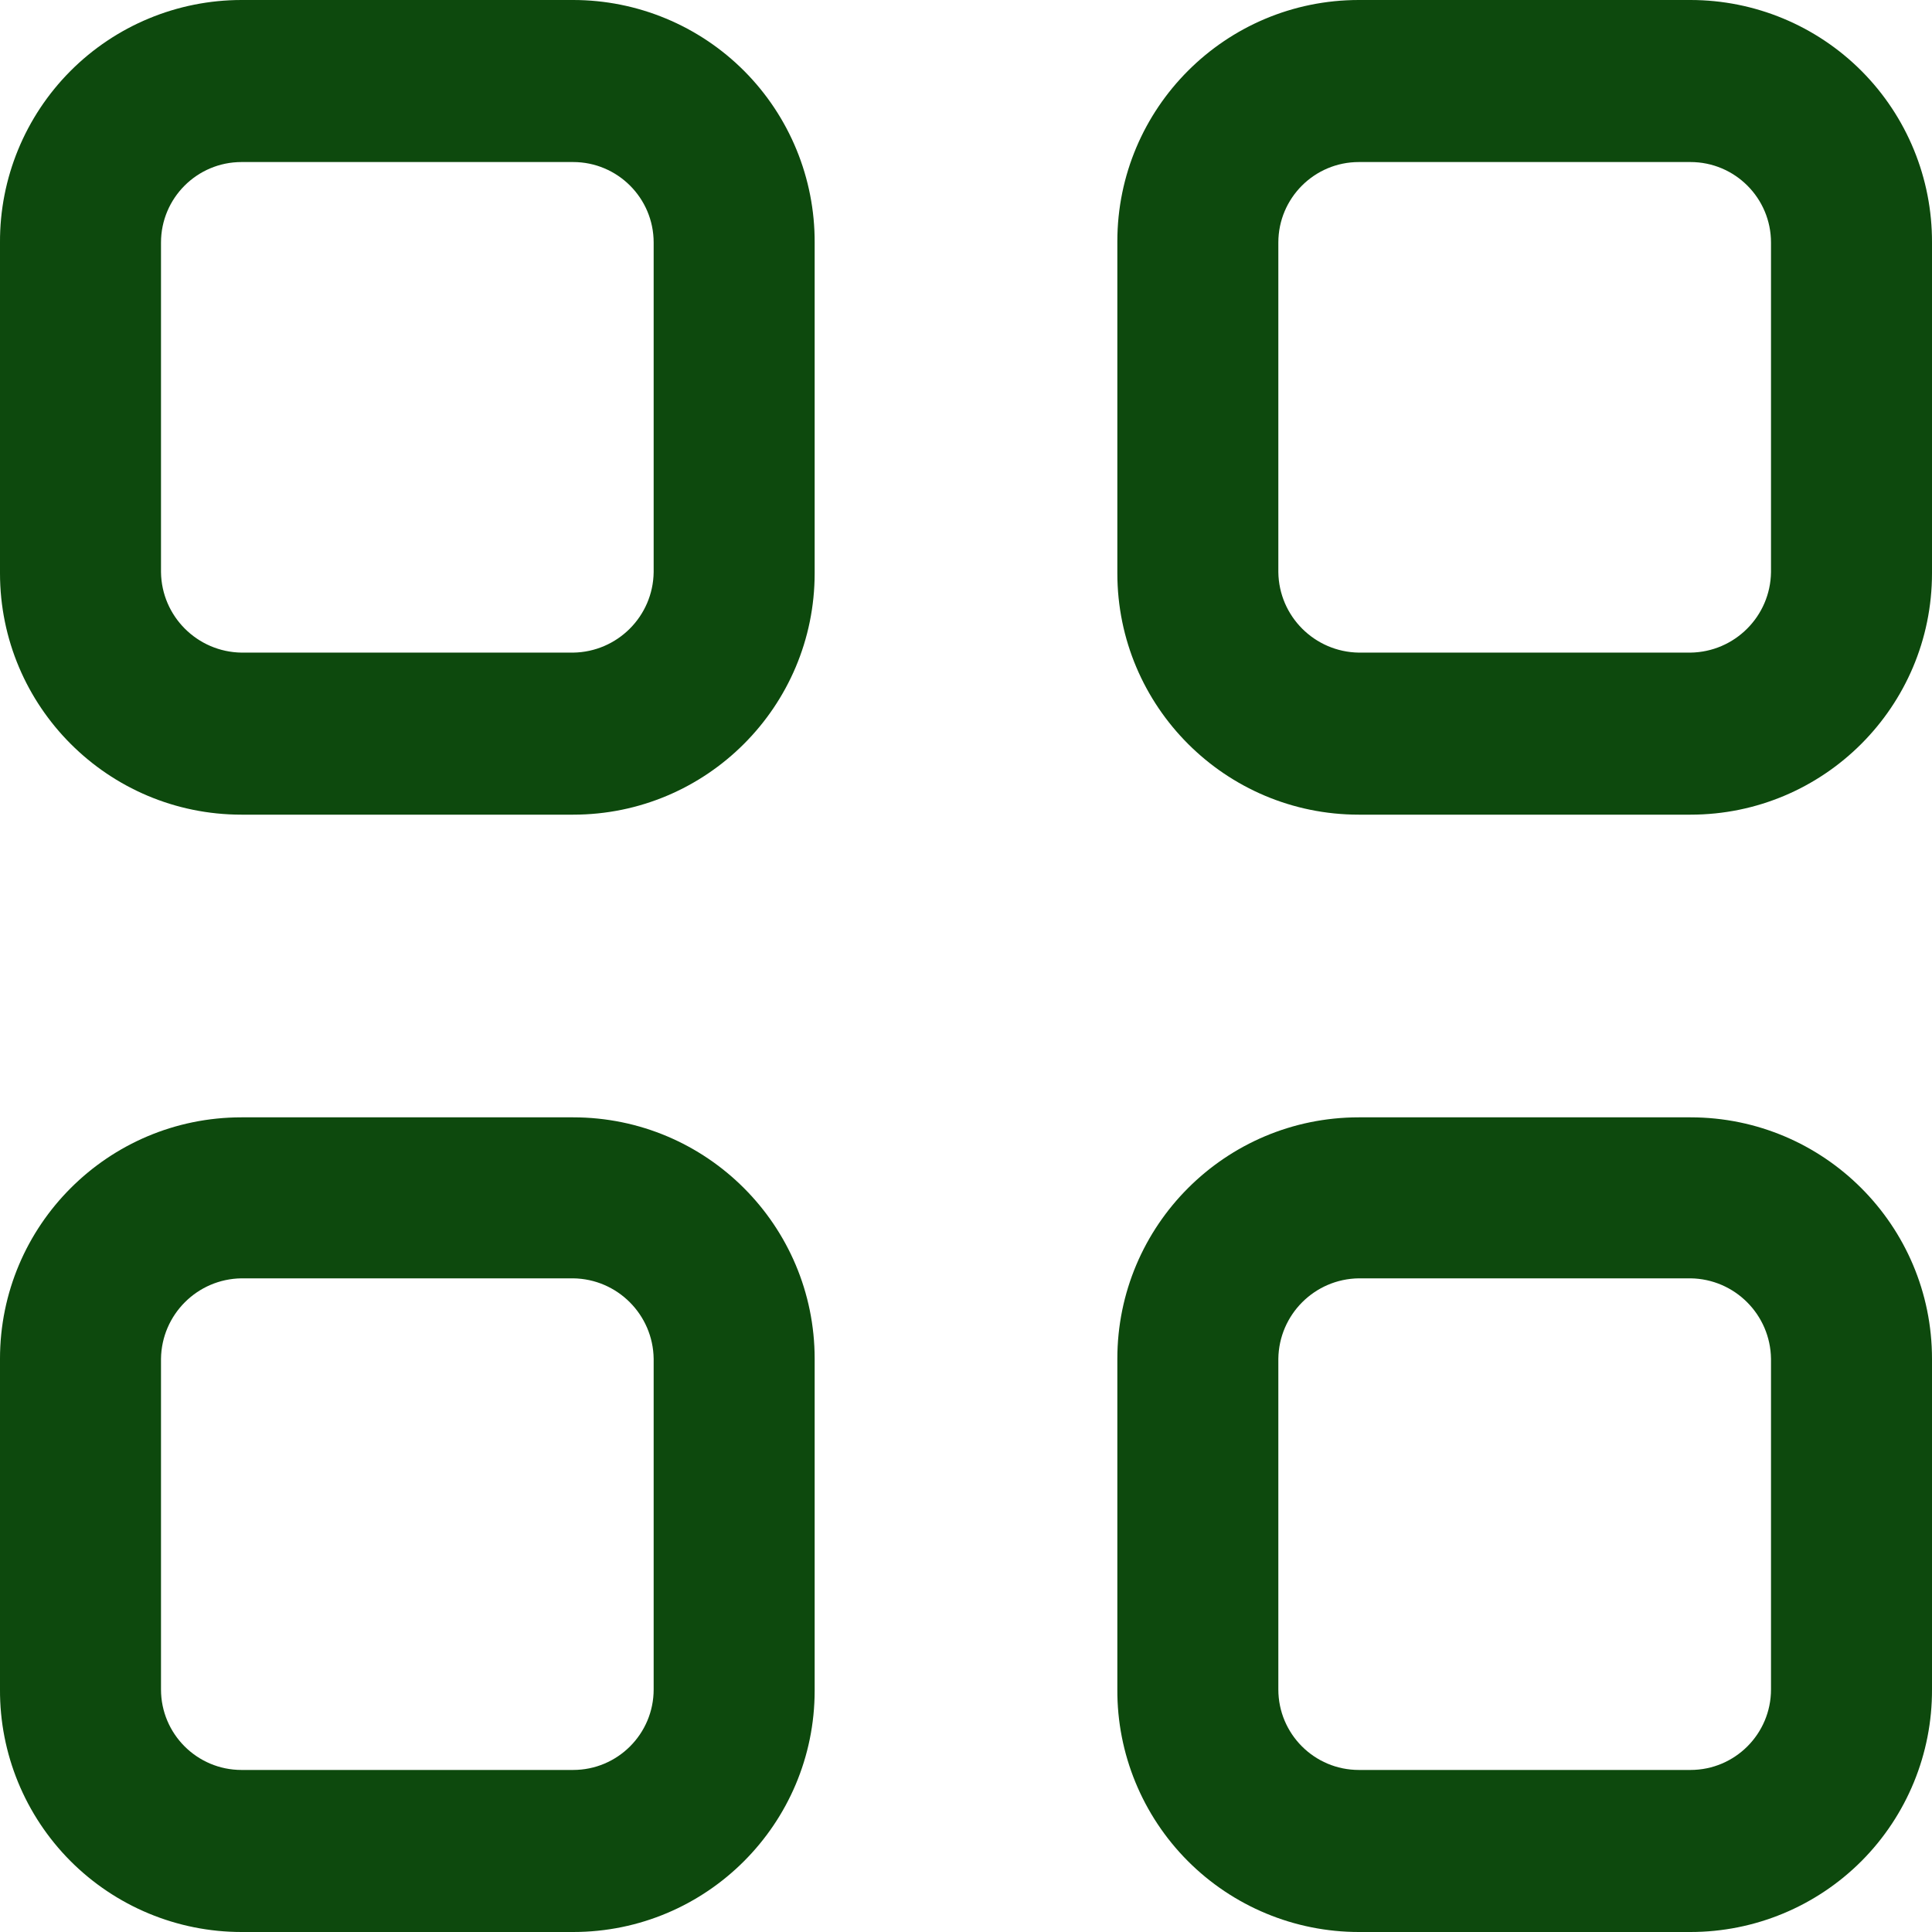 <svg width="24" height="24" viewBox="0 0 24 24" fill="none" xmlns="http://www.w3.org/2000/svg">
<path fill-rule="evenodd" clip-rule="evenodd" d="M3 1.46732e-10H7.12C7.918 -7.88103e-06 8.683 0.318 9.246 0.883C9.809 1.449 10.123 2.215 10.12 3.013V7.12C10.12 8.777 8.777 10.12 7.12 10.12H3C1.343 10.12 -3.13634e-05 8.777 -3.13634e-05 7.12V3.013C-0.004 2.215 0.311 1.449 0.874 0.883C1.437 0.318 2.202 -7.88103e-06 3 1.46732e-10ZM7.12 8.107C7.669 8.099 8.113 7.656 8.12 7.107V3.013C8.12 2.461 7.672 2.013 7.12 2.013H3C2.448 2.013 2 2.461 2 3.013V7.107C2.007 7.656 2.451 8.099 3 8.107H7.12Z" fill="#0D490D"/>
<path fill-rule="evenodd" clip-rule="evenodd" d="M16.88 1.46732e-10H21C21.798 -7.88103e-06 22.563 0.318 23.126 0.883C23.689 1.449 24.003 2.215 24 3.013V7.12C24 8.777 22.657 10.12 21 10.12H16.88C15.223 10.12 13.88 8.777 13.88 7.12V3C13.88 1.343 15.223 1.46732e-10 16.88 1.46732e-10ZM21 8.107C21.549 8.099 21.993 7.656 22 7.107V3.013C22 2.461 21.552 2.013 21 2.013H16.88C16.328 2.013 15.88 2.461 15.88 3.013V7.107C15.887 7.656 16.331 8.099 16.88 8.107H21Z" fill="#0D490D"/>
<path fill-rule="evenodd" clip-rule="evenodd" d="M3 13.88H7.12C8.777 13.88 10.12 15.223 10.12 16.88V21C10.12 22.657 8.777 24 7.12 24H3C2.202 24 1.437 23.682 0.874 23.117C0.311 22.551 -0.004 21.785 -3.13634e-05 20.987V16.88C-3.13634e-05 15.223 1.343 13.88 3 13.88ZM7.12 21.987C7.672 21.987 8.12 21.539 8.12 20.987V16.88C8.113 16.331 7.669 15.887 7.12 15.88H3C2.451 15.887 2.007 16.331 2 16.88V20.987C2 21.539 2.448 21.987 3 21.987H7.12Z" fill="#0D490D"/>
<path fill-rule="evenodd" clip-rule="evenodd" d="M16.88 13.88H21C22.657 13.88 24 15.223 24 16.88V20.987C24.003 21.785 23.689 22.551 23.126 23.117C22.563 23.682 21.798 24 21 24H16.88C16.082 24 15.317 23.682 14.754 23.117C14.191 22.551 13.876 21.785 13.88 20.987V16.88C13.88 15.223 15.223 13.88 16.88 13.88ZM21 21.987C21.552 21.987 22 21.539 22 20.987V16.88C21.993 16.331 21.549 15.887 21 15.88H16.88C16.331 15.887 15.887 16.331 15.88 16.88V20.987C15.88 21.539 16.328 21.987 16.88 21.987H21Z" fill="#0D490D"/>
</svg>
